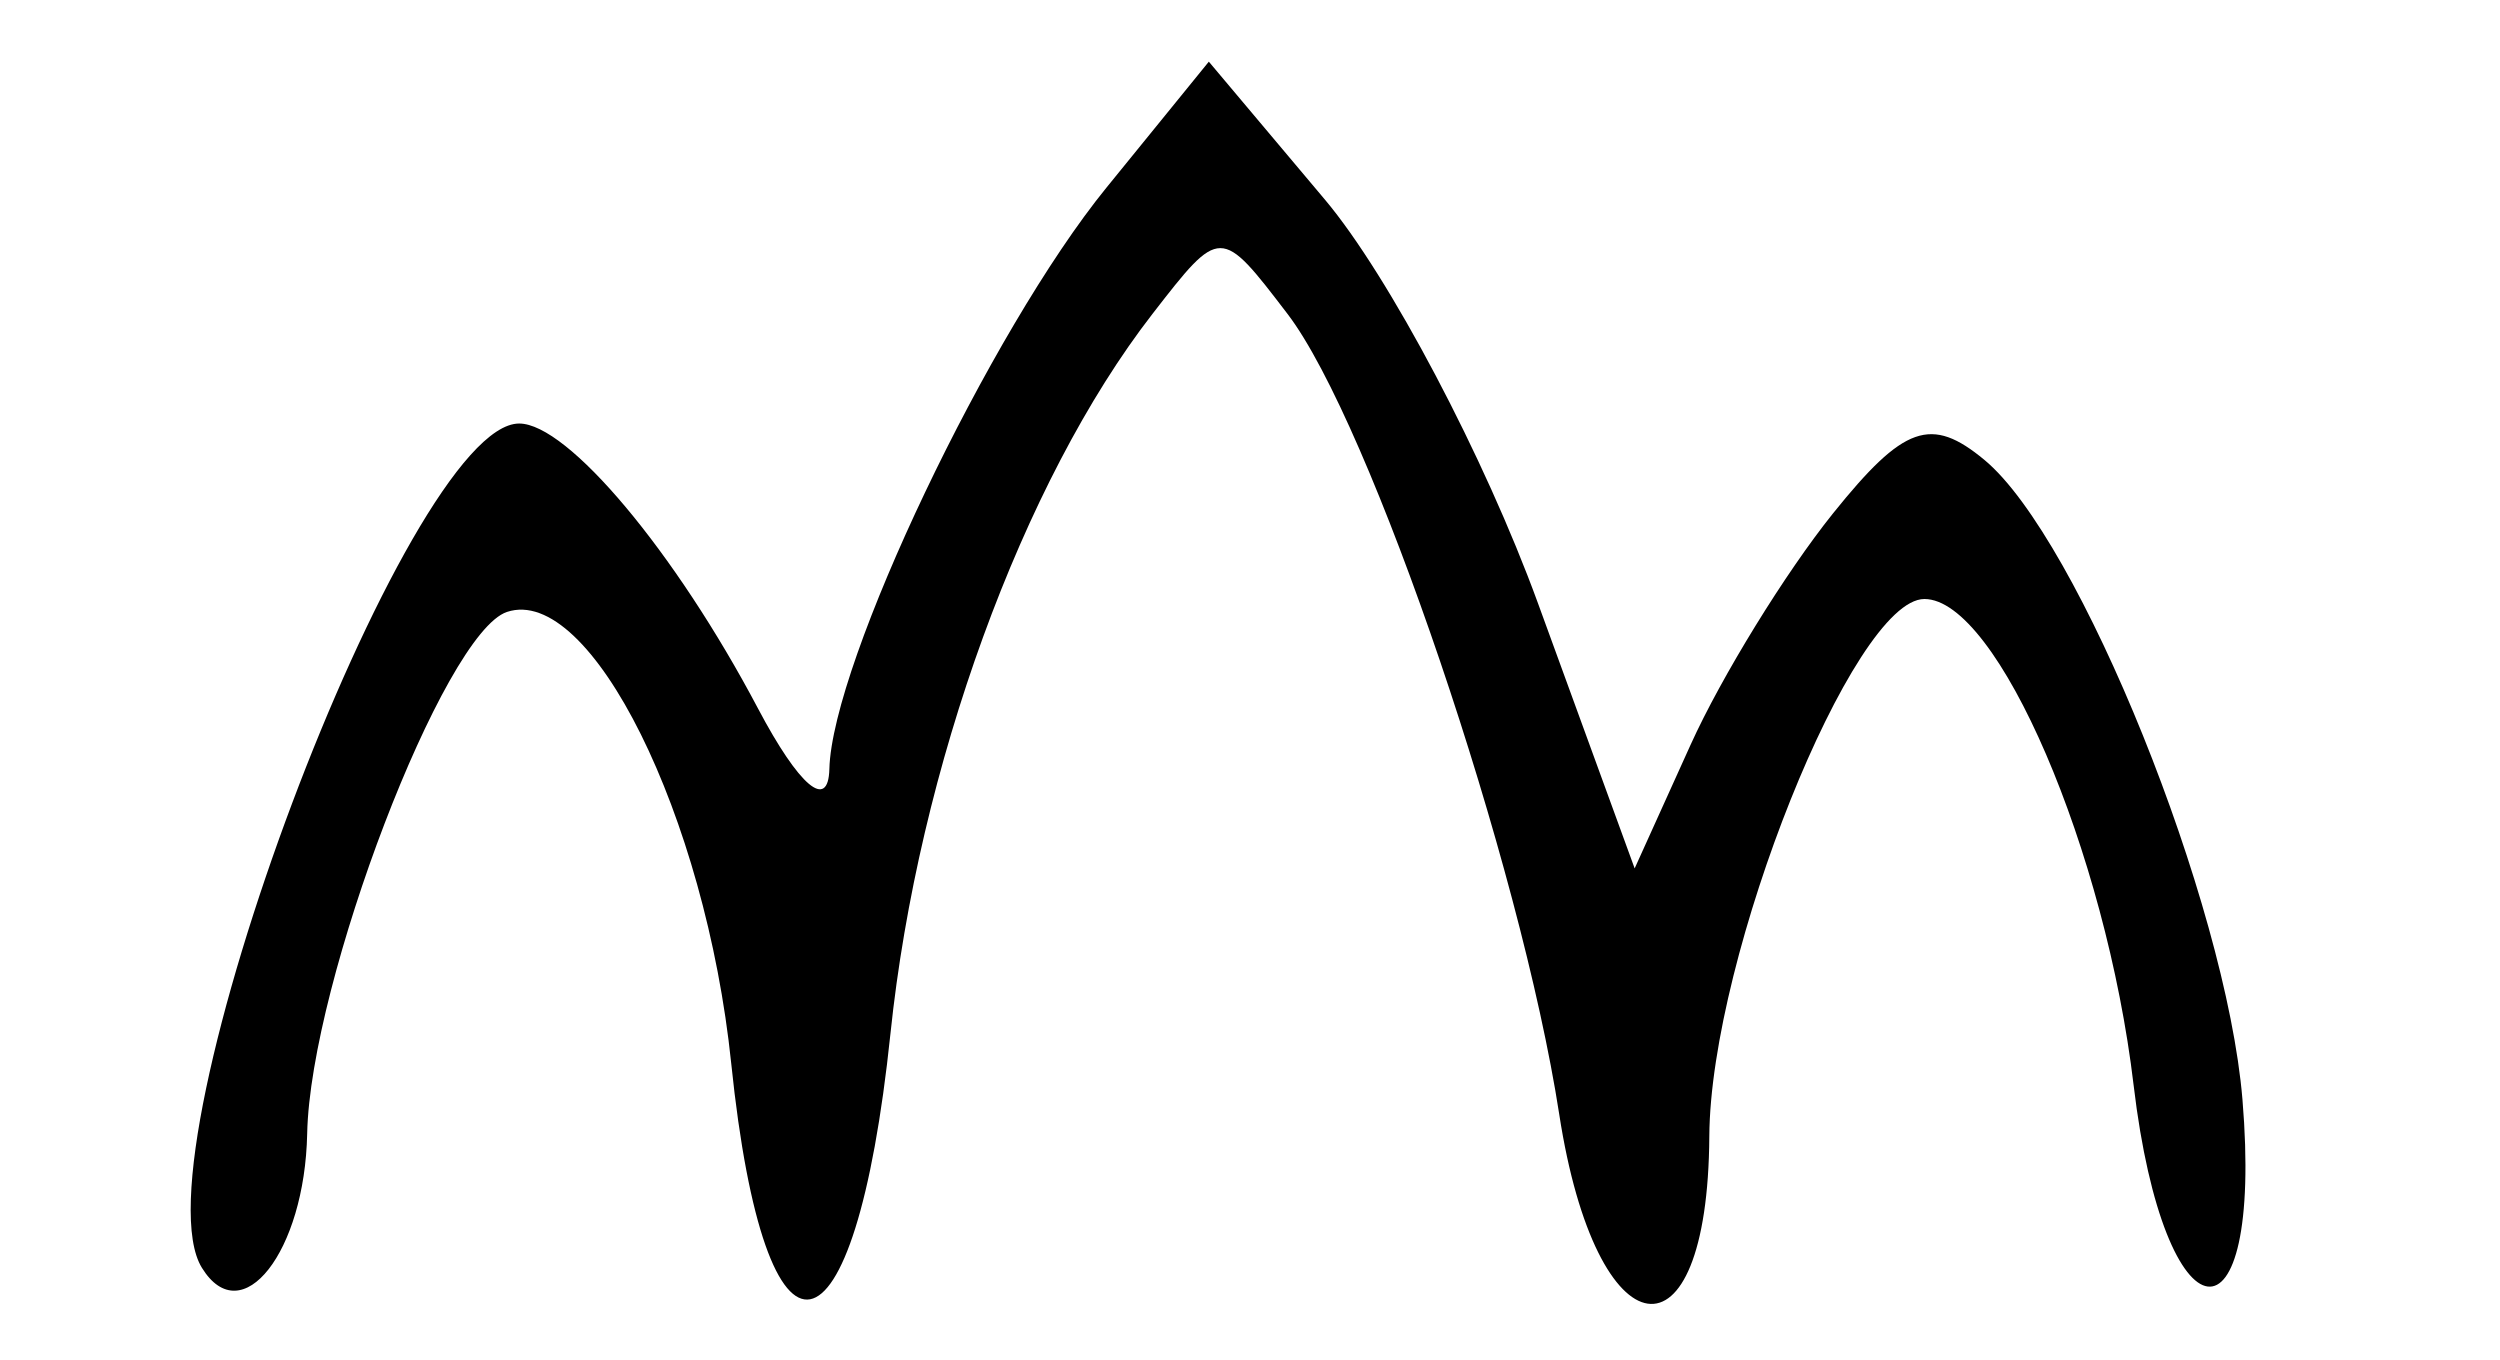 <?xml version="1.0" encoding="UTF-8" standalone="no"?>
<!-- Created with Inkscape (http://www.inkscape.org/) -->

<svg
   xmlns:dc="http://purl.org/dc/elements/1.1/"
   xmlns:cc="http://creativecommons.org/ns#"
   xmlns:rdf="http://www.w3.org/1999/02/22-rdf-syntax-ns#"
   xmlns:svg="http://www.w3.org/2000/svg"
   xmlns="http://www.w3.org/2000/svg"
   xmlns:sodipodi="http://sodipodi.sourceforge.net/DTD/sodipodi-0.dtd"
   xmlns:inkscape="http://www.inkscape.org/namespaces/inkscape"
   id="svg2"
   version="1.1"
   inkscape:version="0.91 r13725"
   width="53.438"
   height="29.062"
   viewBox="0 0 53.438 29.062"
   sodipodi:docname="montanha.svg">
  <defs
     id="defs6" />
  <sodipodi:namedview
     pagecolor="#ffffff"
     bordercolor="#666666"
     borderopacity="1"
     objecttolerance="10"
     gridtolerance="10"
     guidetolerance="10"
     inkscape:pageopacity="0"
     inkscape:pageshadow="2"
     inkscape:window-width="640"
     inkscape:window-height="480"
     id="namedview4"
     showgrid="false"
     inkscape:zoom="8.1204301"
     inkscape:cx="26.71875"
     inkscape:cy="14.53125"
     inkscape:window-x="0"
     inkscape:window-y="0"
     inkscape:window-maximized="0"
     inkscape:current-layer="svg2" />
  <path
     style="fill:#000000"
     d="M 4.316,27.1 C 2.821,24.682 8.693,9.053 11.097,9.053 c 1.04,0 3.333,2.735 5.107,6.094 0.877,1.659 1.501,2.189 1.524,1.291 0.056,-2.279 3.432,-9.363 5.92,-12.424 l 2.191,-2.696 2.483,2.951 c 1.366,1.623 3.414,5.503 4.551,8.622 l 2.068,5.671 1.197,-2.645 c 0.658,-1.455 2.028,-3.679 3.043,-4.943 1.513,-1.883 2.097,-2.089 3.238,-1.142 2.027,1.682 5.164,9.459 5.514,13.67 0.459,5.519 -1.669,5.242 -2.326,-0.302 -0.594,-5.014 -2.91,-10.396 -4.473,-10.396 -1.523,0 -4.574,7.624 -4.597,11.484 -0.029,5.023 -2.415,4.674 -3.208,-0.469 -0.823,-5.333 -4.031,-14.786 -5.808,-17.109 -1.433,-1.875 -1.433,-1.875 -2.887,0 -2.779,3.584 -5.007,9.703 -5.6,15.381 -0.762,7.288 -2.68,7.649 -3.404,0.64 C 15.082,17.434 12.625,12.486 10.837,13.08 9.486,13.53 6.632,20.982 6.566,24.232 6.515,26.76 5.167,28.478 4.316,27.1 Z"
     id="path3338"
     inkscape:connector-curvature="0" />
</svg>
